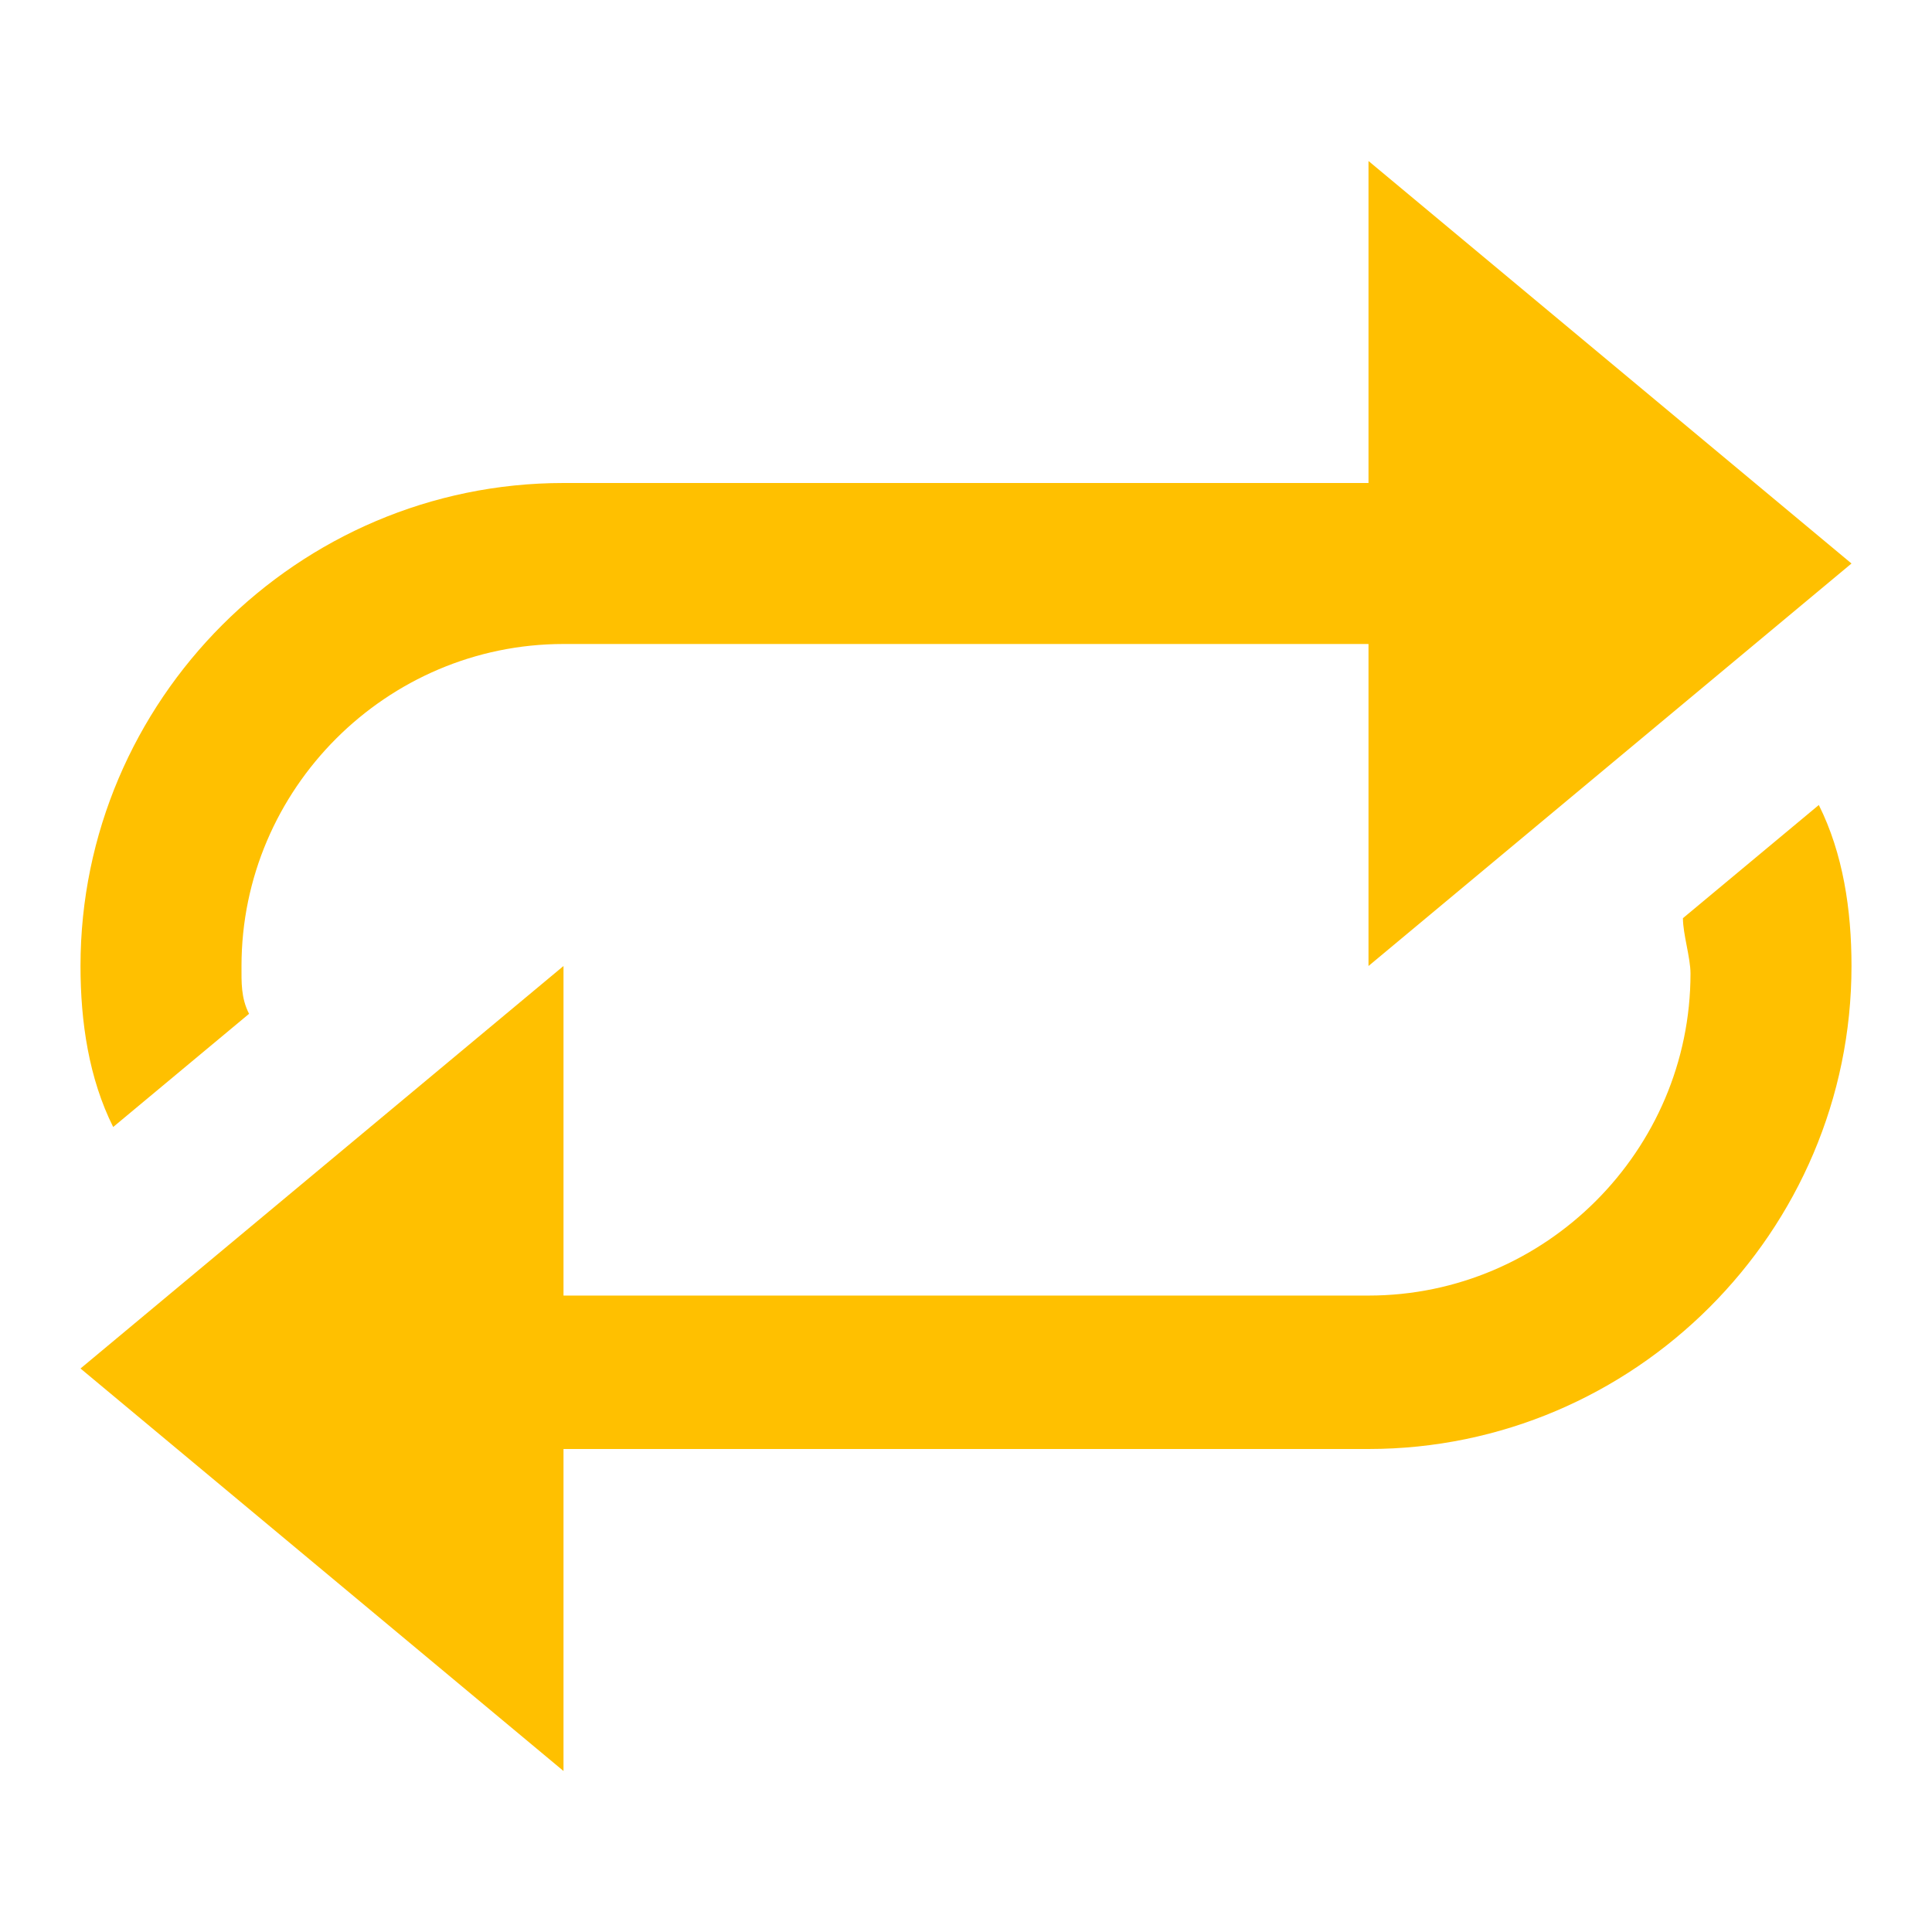 <svg xmlns="http://www.w3.org/2000/svg" xmlns:xlink="http://www.w3.org/1999/xlink" viewBox="0 0 24 24" fill="#FFC000">
  <path d="M17 2L17 6L7 6C3.699 6 1 8.699 1 12C1 12.699 1.105 13.398 1.406 14L3.094 12.594C2.992 12.395 3 12.199 3 12C3 9.801 4.801 8 7 8L17 8L17 12L23 7 Z M 22.594 10L20.906 11.406C20.906 11.605 21 11.895 21 12.094C21 14.293 19.199 16.094 17 16.094L7 16.094L7 12L1 17L7 22L7 18L17 18C20.301 18 23 15.301 23 12C23 11.301 22.895 10.602 22.594 10Z" fill="#FFC000" />
</svg>